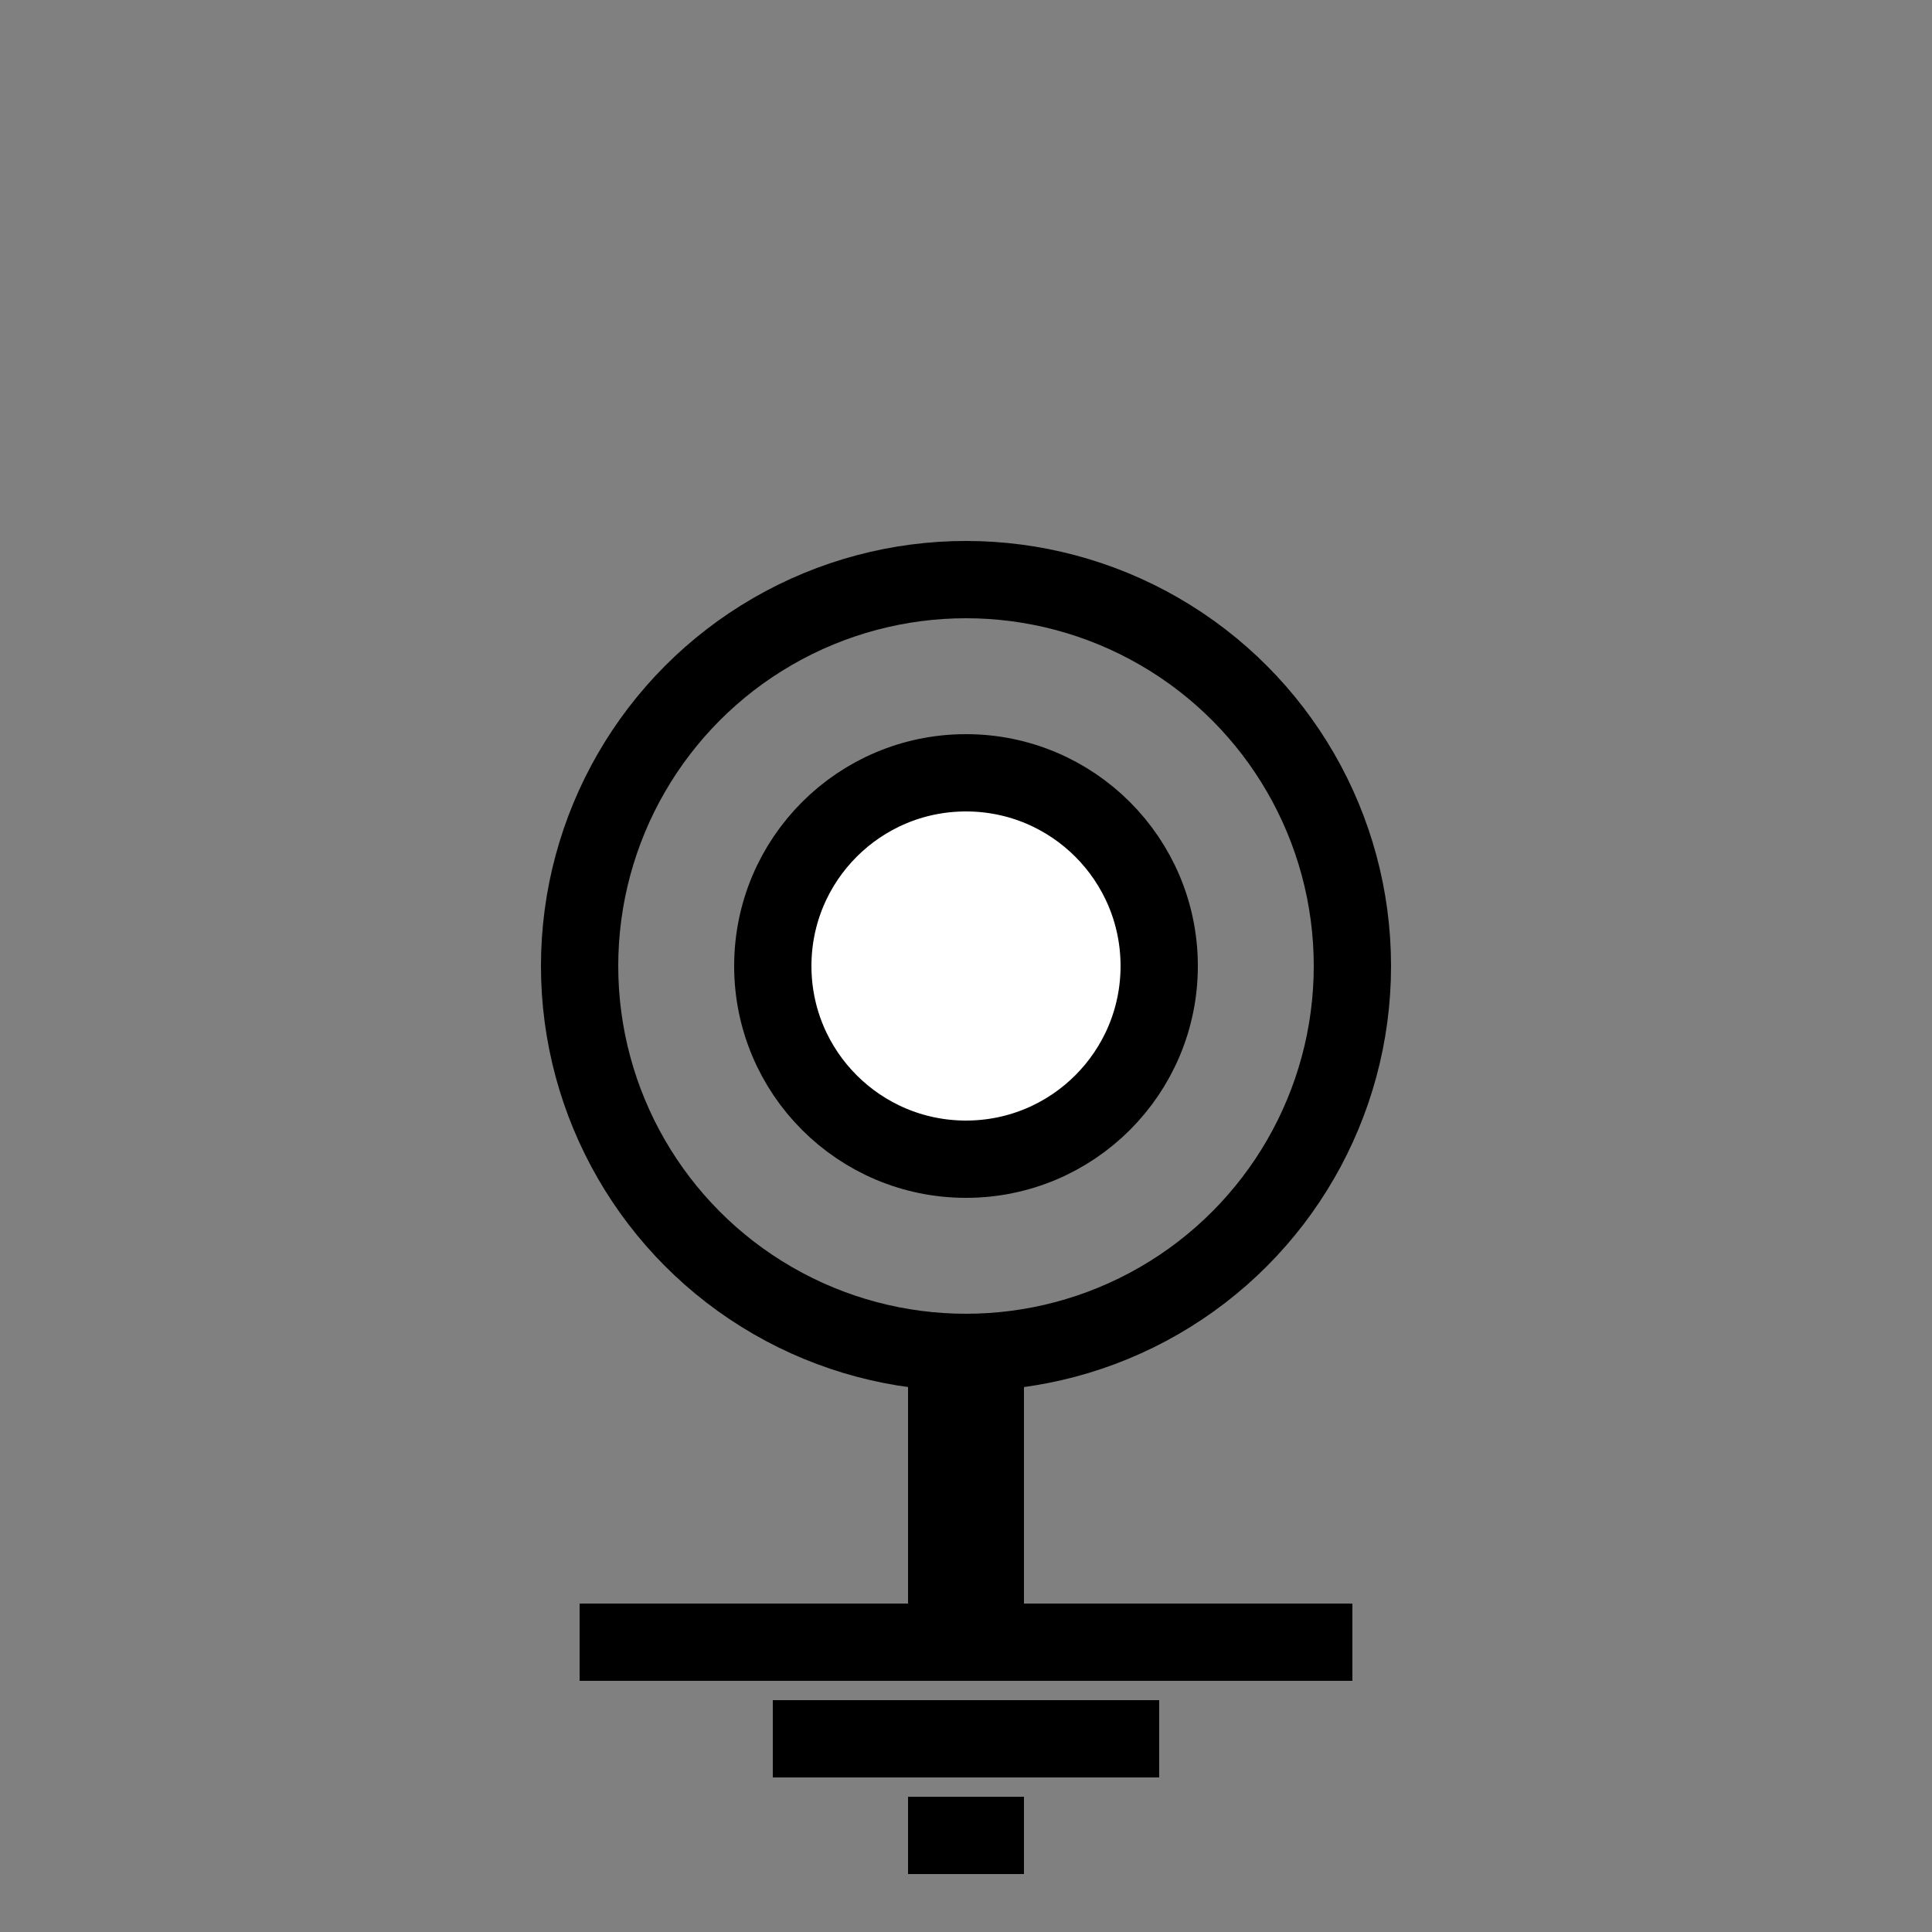 <svg width="100" height="100" viewBox="0 0 10 10" xmlns="http://www.w3.org/2000/svg" xmlns:xlink="http://www.w3.org/1999/xlink">
	<rect x="0" y="0" width="10" height="10" fill="#808080" stroke="none"/>
	<defs/>
	<g id="Background">
		<!-- Keep all shapes the same size (I'm looking at you, yEd!) -->
		<rect style="fill: #ffffff; fill-opacity: 0; stroke-opacity: 0; stroke-width: 1; stroke: #ffffff;" x="0" y="0" width="10" height="10"/>
		<circle cx="5" cy="5" r="2" fill="none" fill-opacity="0" stroke="#000000" stroke-width="0.4" />
		<circle cx="5" cy="5" r="1" fill="#ffffff" fill-opacity="1" stroke="#000000" stroke-width="0.4" />
		<line style="fill: none; stroke-opacity: 1; stroke-width: 0.6; stroke: #000000" x1="5" y1="7.0" x2="5" y2="8.5"/>
		<!-- ground -->
		<line style="fill: none; stroke-opacity: 1; stroke-width: 0.4; stroke: #000000" x1="3" y1="8.5" x2="7" y2="8.5"/>
		<line style="fill: none; stroke-opacity: 1; stroke-width: 0.4; stroke: #000000" x1="4" y1="9" x2="6" y2="9"/>
		<line style="fill: none; stroke-opacity: 1; stroke-width: 0.4; stroke: #000000" x1="4.7" y1="9.5" x2="5.3" y2="9.5"/>
	</g>
</svg>
